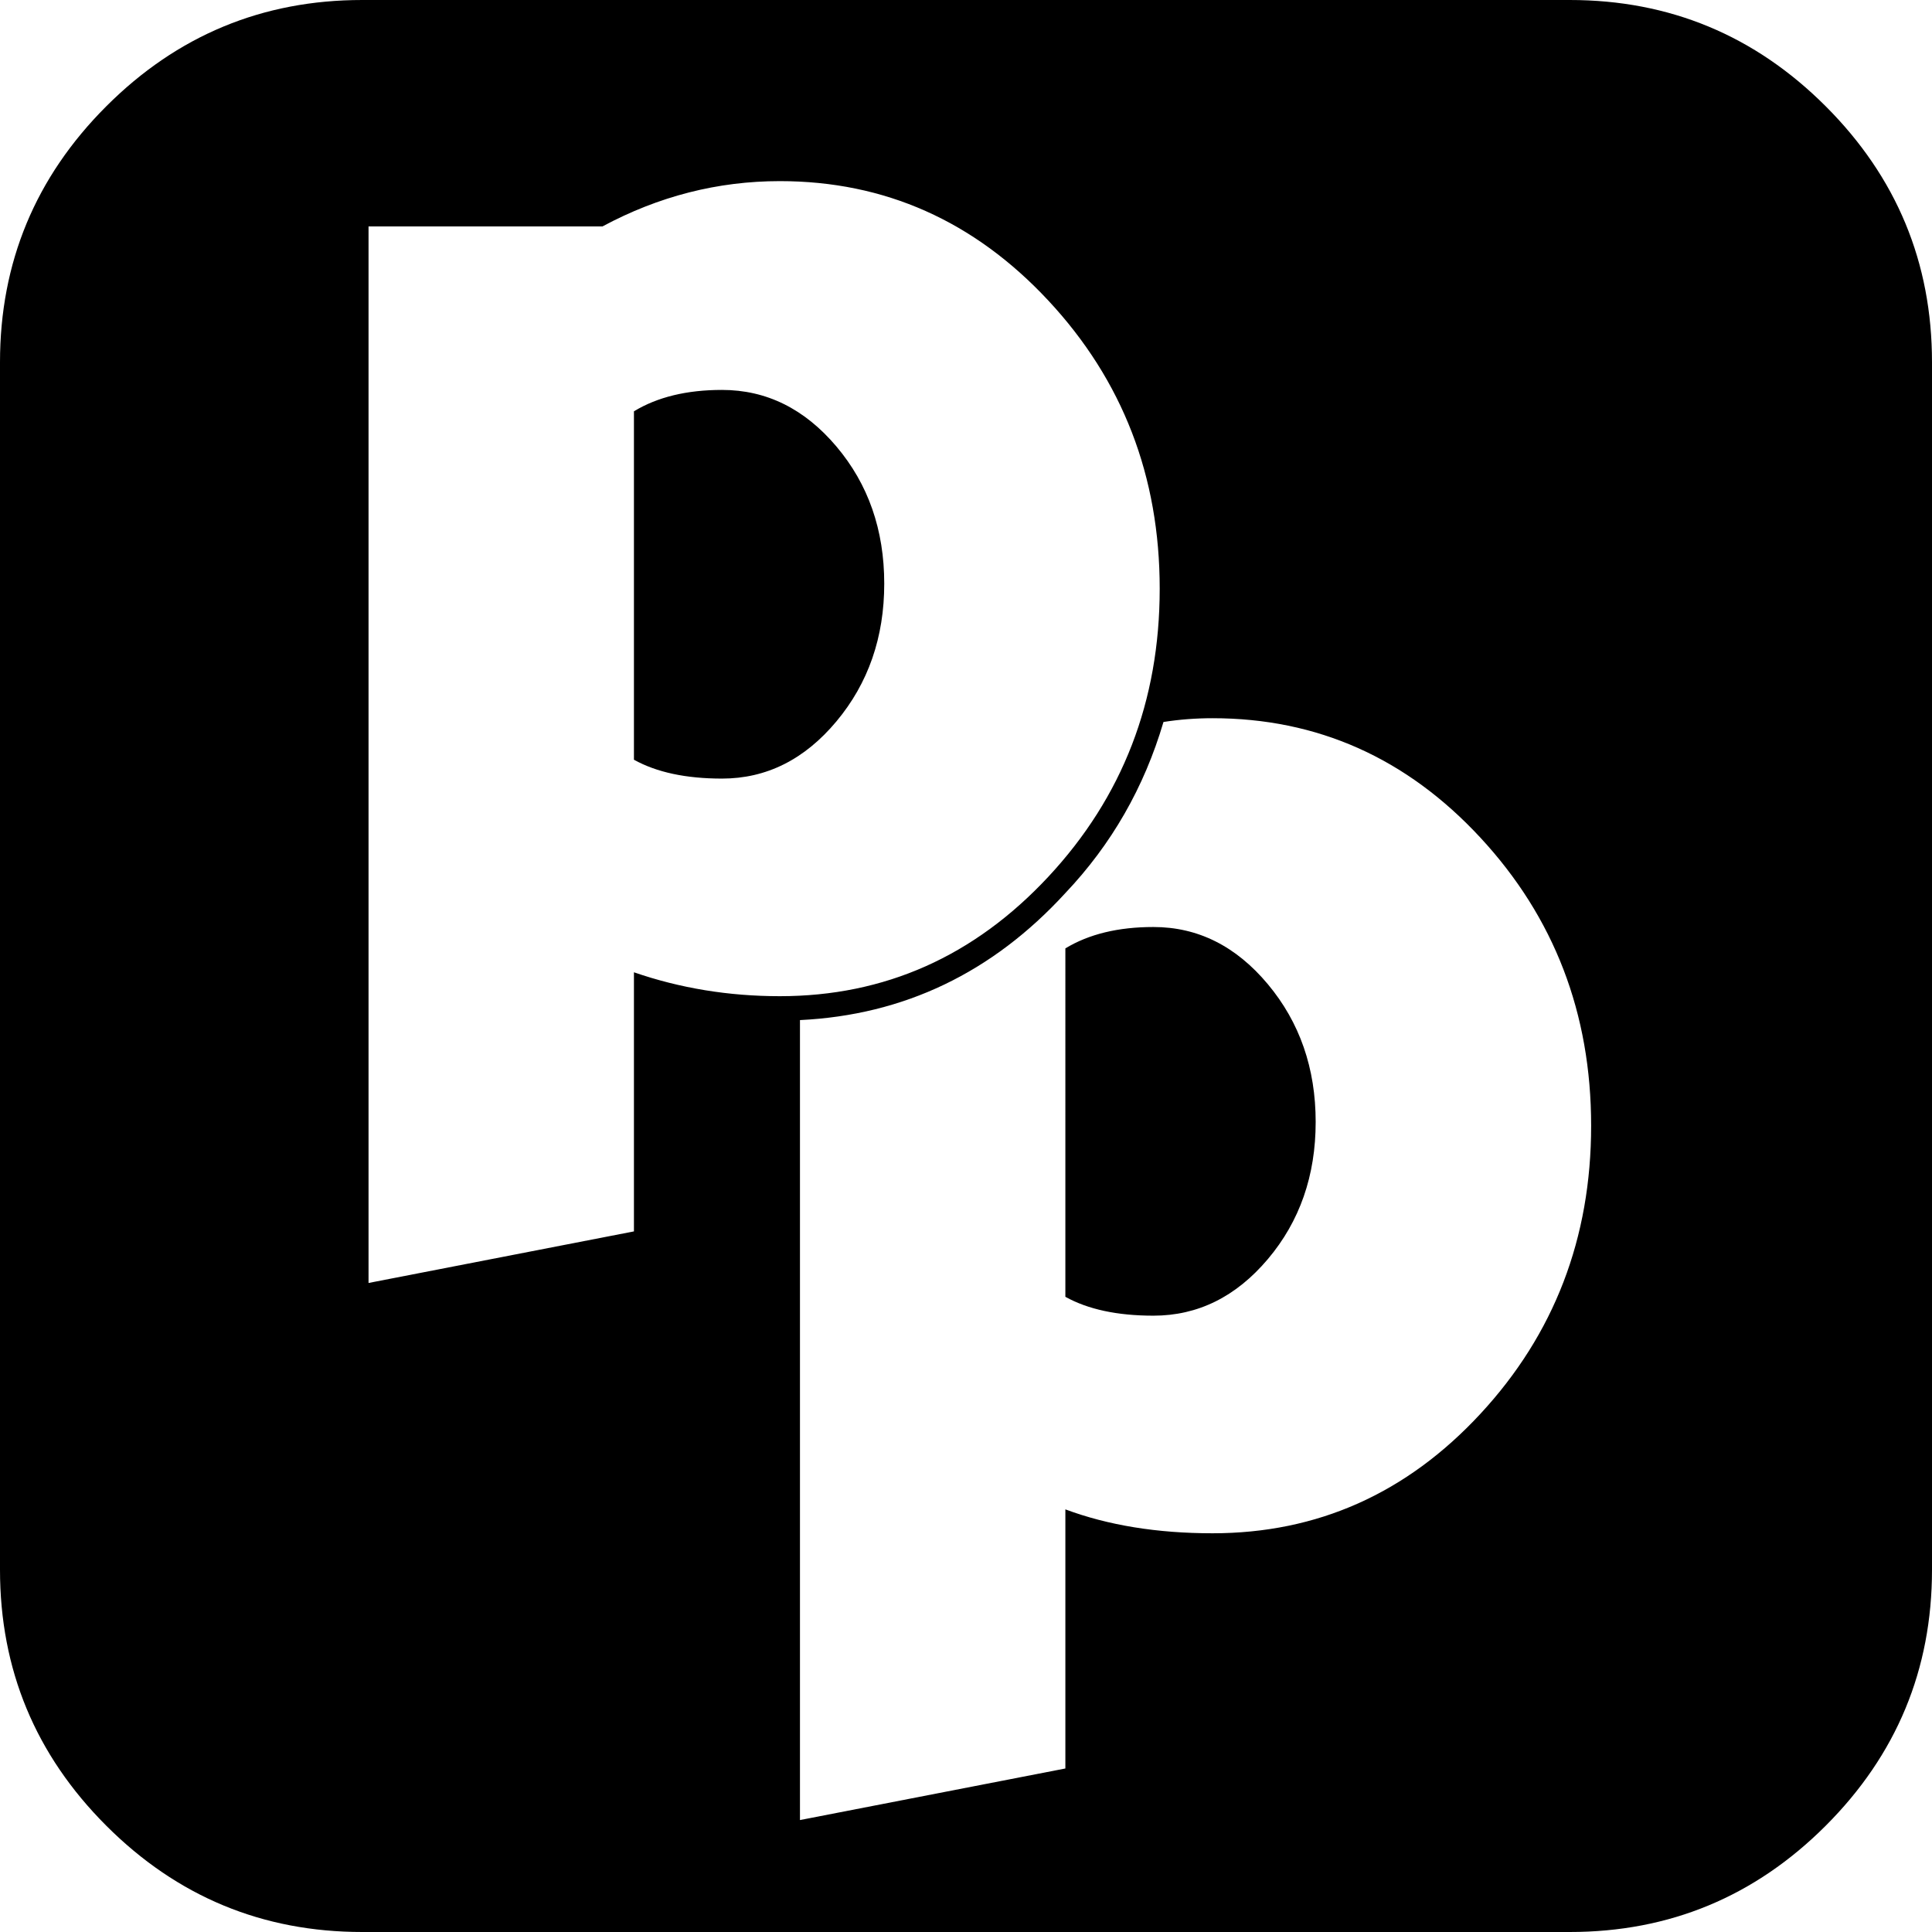 <svg xmlns="http://www.w3.org/2000/svg" width="3em" height="3em" viewBox="0 0 1536 1536"><path fill="currentColor" d="M1046 892q0 64-38 109t-91 45q-43 0-70-15V754q28-17 70-17q53 0 91 45.5t38 109.5M703 464q0 64-38 109.5T574 619q-43 0-70-15V327q28-17 70-17q53 0 91 45t38 109m562 431q0-134-88-229t-213-95q-20 0-39 3q-23 78-78 136q-87 95-211 101v636l211-41v-206q51 19 117 19q125 0 213-95t88-229M922 468q0-134-88.5-229T620 144q-74 0-141 36H293v840l211-41V773q55 19 116 19q125 0 213.5-95T922 468m614-180v960q0 119-84.5 203.5T1248 1536H288q-119 0-203.5-84.5T0 1248V288Q0 169 84.5 84.5T288 0h960q119 0 203.5 84.5T1536 288"/></svg>